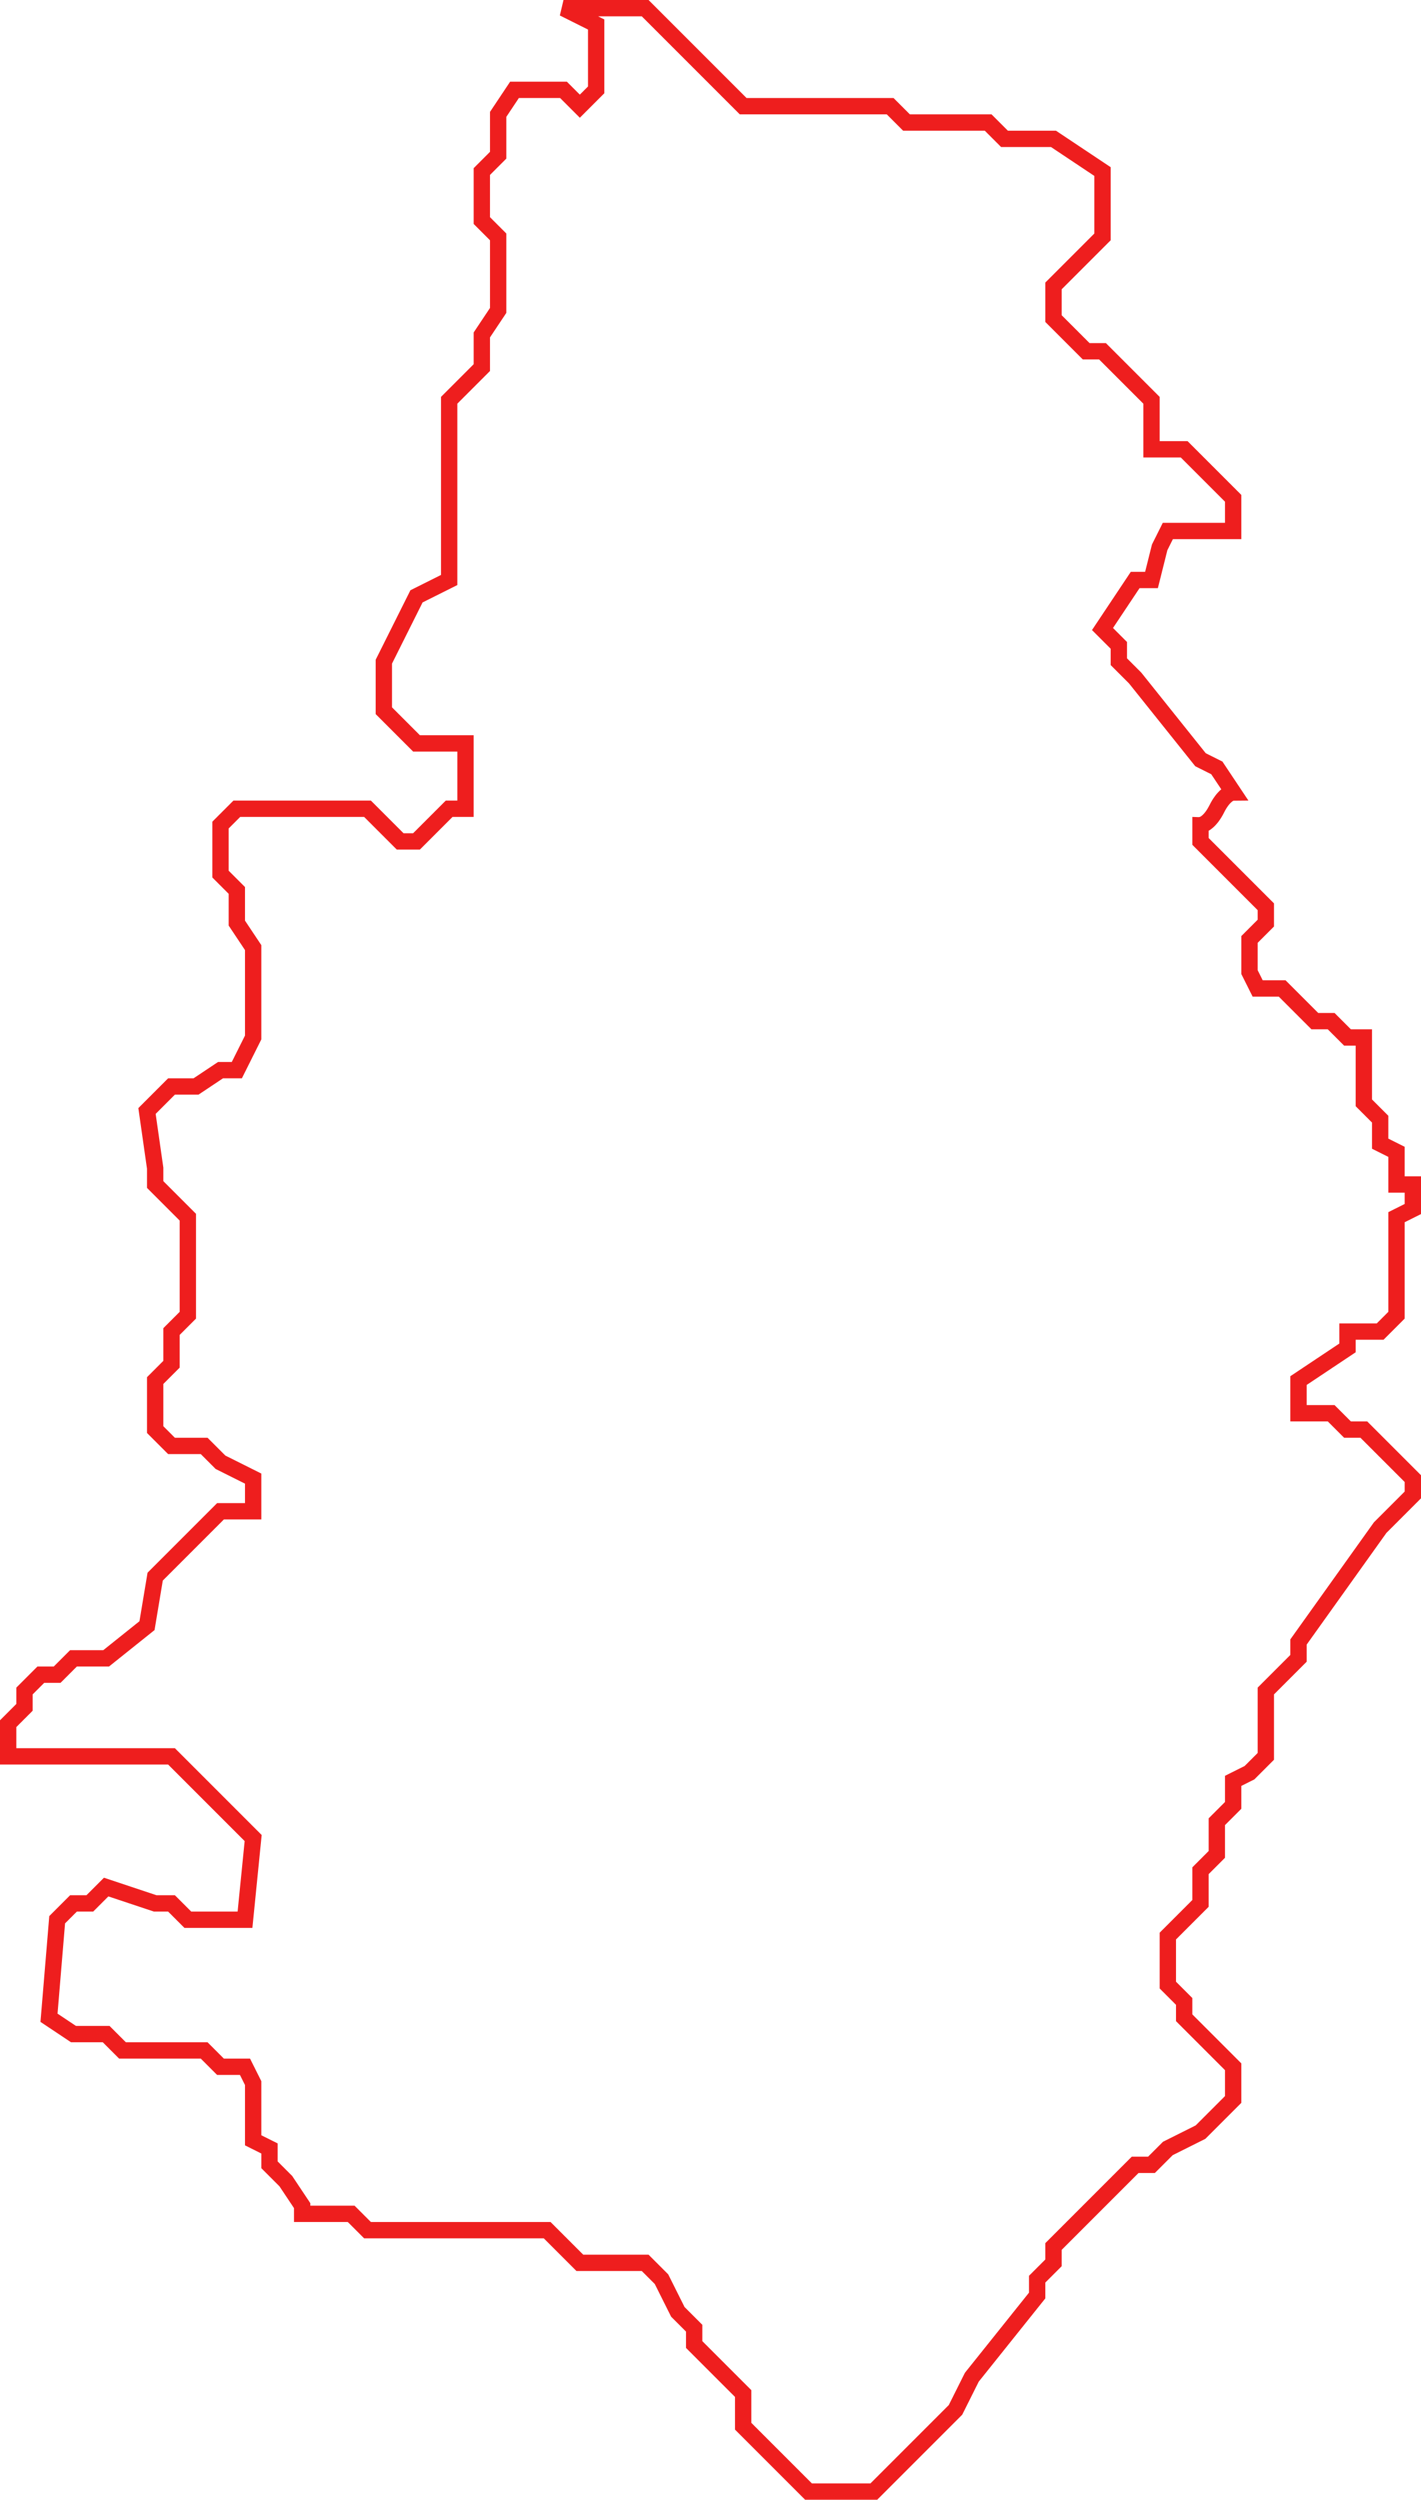<svg width="87" height="153" viewBox="0 0 87 153" fill="none" xmlns="http://www.w3.org/2000/svg">
<path d="M33.5 136.5H22.5L21.5 135.5H18.5V135L17.5 133.5L16.5 132.5V131.5L15.5 131V127.5L15 126.5H13.5L12.5 125.5H7.5L6.5 124.5H4.5L3 123.5L3.5 117.5L4.5 116.5H5.5L6.5 115.5L9.5 116.5H10.5L11.5 117.5H15L15.5 112.5L10.5 107.5H0.5V105.5L1.5 104.5V103.5L2.5 102.5H3.5L4.5 101.5H6.5L9 99.5L9.5 96.5L13.5 92.5H15.5V90.5L13.5 89.5L12.5 88.5H10.5L9.5 87.5V84.5L10.5 83.5V81.5L11.5 80.5V74.5L9.5 72.5V71.5L9 68L10.5 66.5H12L13.5 65.5H14.5L15.5 63.5V58L14.5 56.5V54.5L13.5 53.5V50.5L14.5 49.5H22.5L24.5 51.5H25.5L27.5 49.5H28.5V45.5H25.5L23.5 43.5V40.5L25.5 36.5L27.5 35.5V24.5L29.5 22.5V20.5L30.5 19V14.5L29.5 13.5V10.5L30.5 9.5V7L31.5 5.5H34.5L35.5 6.5L36.5 5.5V1.5L34.5 0.5H35.5H39.5L45.5 6.5H54.5L55.5 7.5H60.5L61.5 8.5H64.5L67.5 10.5V14.5L64.5 17.5V19.5L66.5 21.5H67.5L70.5 24.5V27.5H72.5L73.5 28.5L75.5 30.5V32.5H71.5L71 33.5L70.5 35.5H69.5L67.5 38.5L68.5 39.5V40.5L69.5 41.5L73.5 46.5L74.5 47L75.5 48.5C75.333 48.5 74.9 48.7 74.5 49.5C74.1 50.3 73.667 50.5 73.5 50.5V51.5L76.5 54.5L77.5 55.5V56.5L76.5 57.5V59.5L77 60.5H78.5L79.5 61.5L80.5 62.5H81.5L82.5 63.5H83.5V67.5L84.5 68.5V70L85.5 70.5V72.5H86.5V74L85.5 74.5V80.5L84.5 81.5H82.5V82.5L79.5 84.5V86.5H81.5L82.5 87.5H83.5L86.5 90.5V91.5L85.5 92.5L84.5 93.5L79.5 100.5V101.5L78.5 102.5L77.5 103.5V107.5L76.5 108.5L75.5 109V110.5L74.5 111.5V113.5L73.5 114.5V116.5L71.5 118.5V121.5L72.5 122.5V123.5L75.5 126.5V128.5L74.5 129.5L73.5 130.5L71.5 131.5L70.5 132.5H69.5L65.5 136.5L64.5 137.5V138.5L63.5 139.5V140.5L59.5 145.5L58.5 147.5L53.5 152.5H49.5L48.5 151.5L45.5 148.5V146.5L44.5 145.5L43.5 144.5L42.5 143.5V142.5L41.5 141.5L40.5 139.5L39.5 138.5H35.5L34.5 137.5L33.5 136.5Z" stroke="#EE1E1E"/>
</svg>
